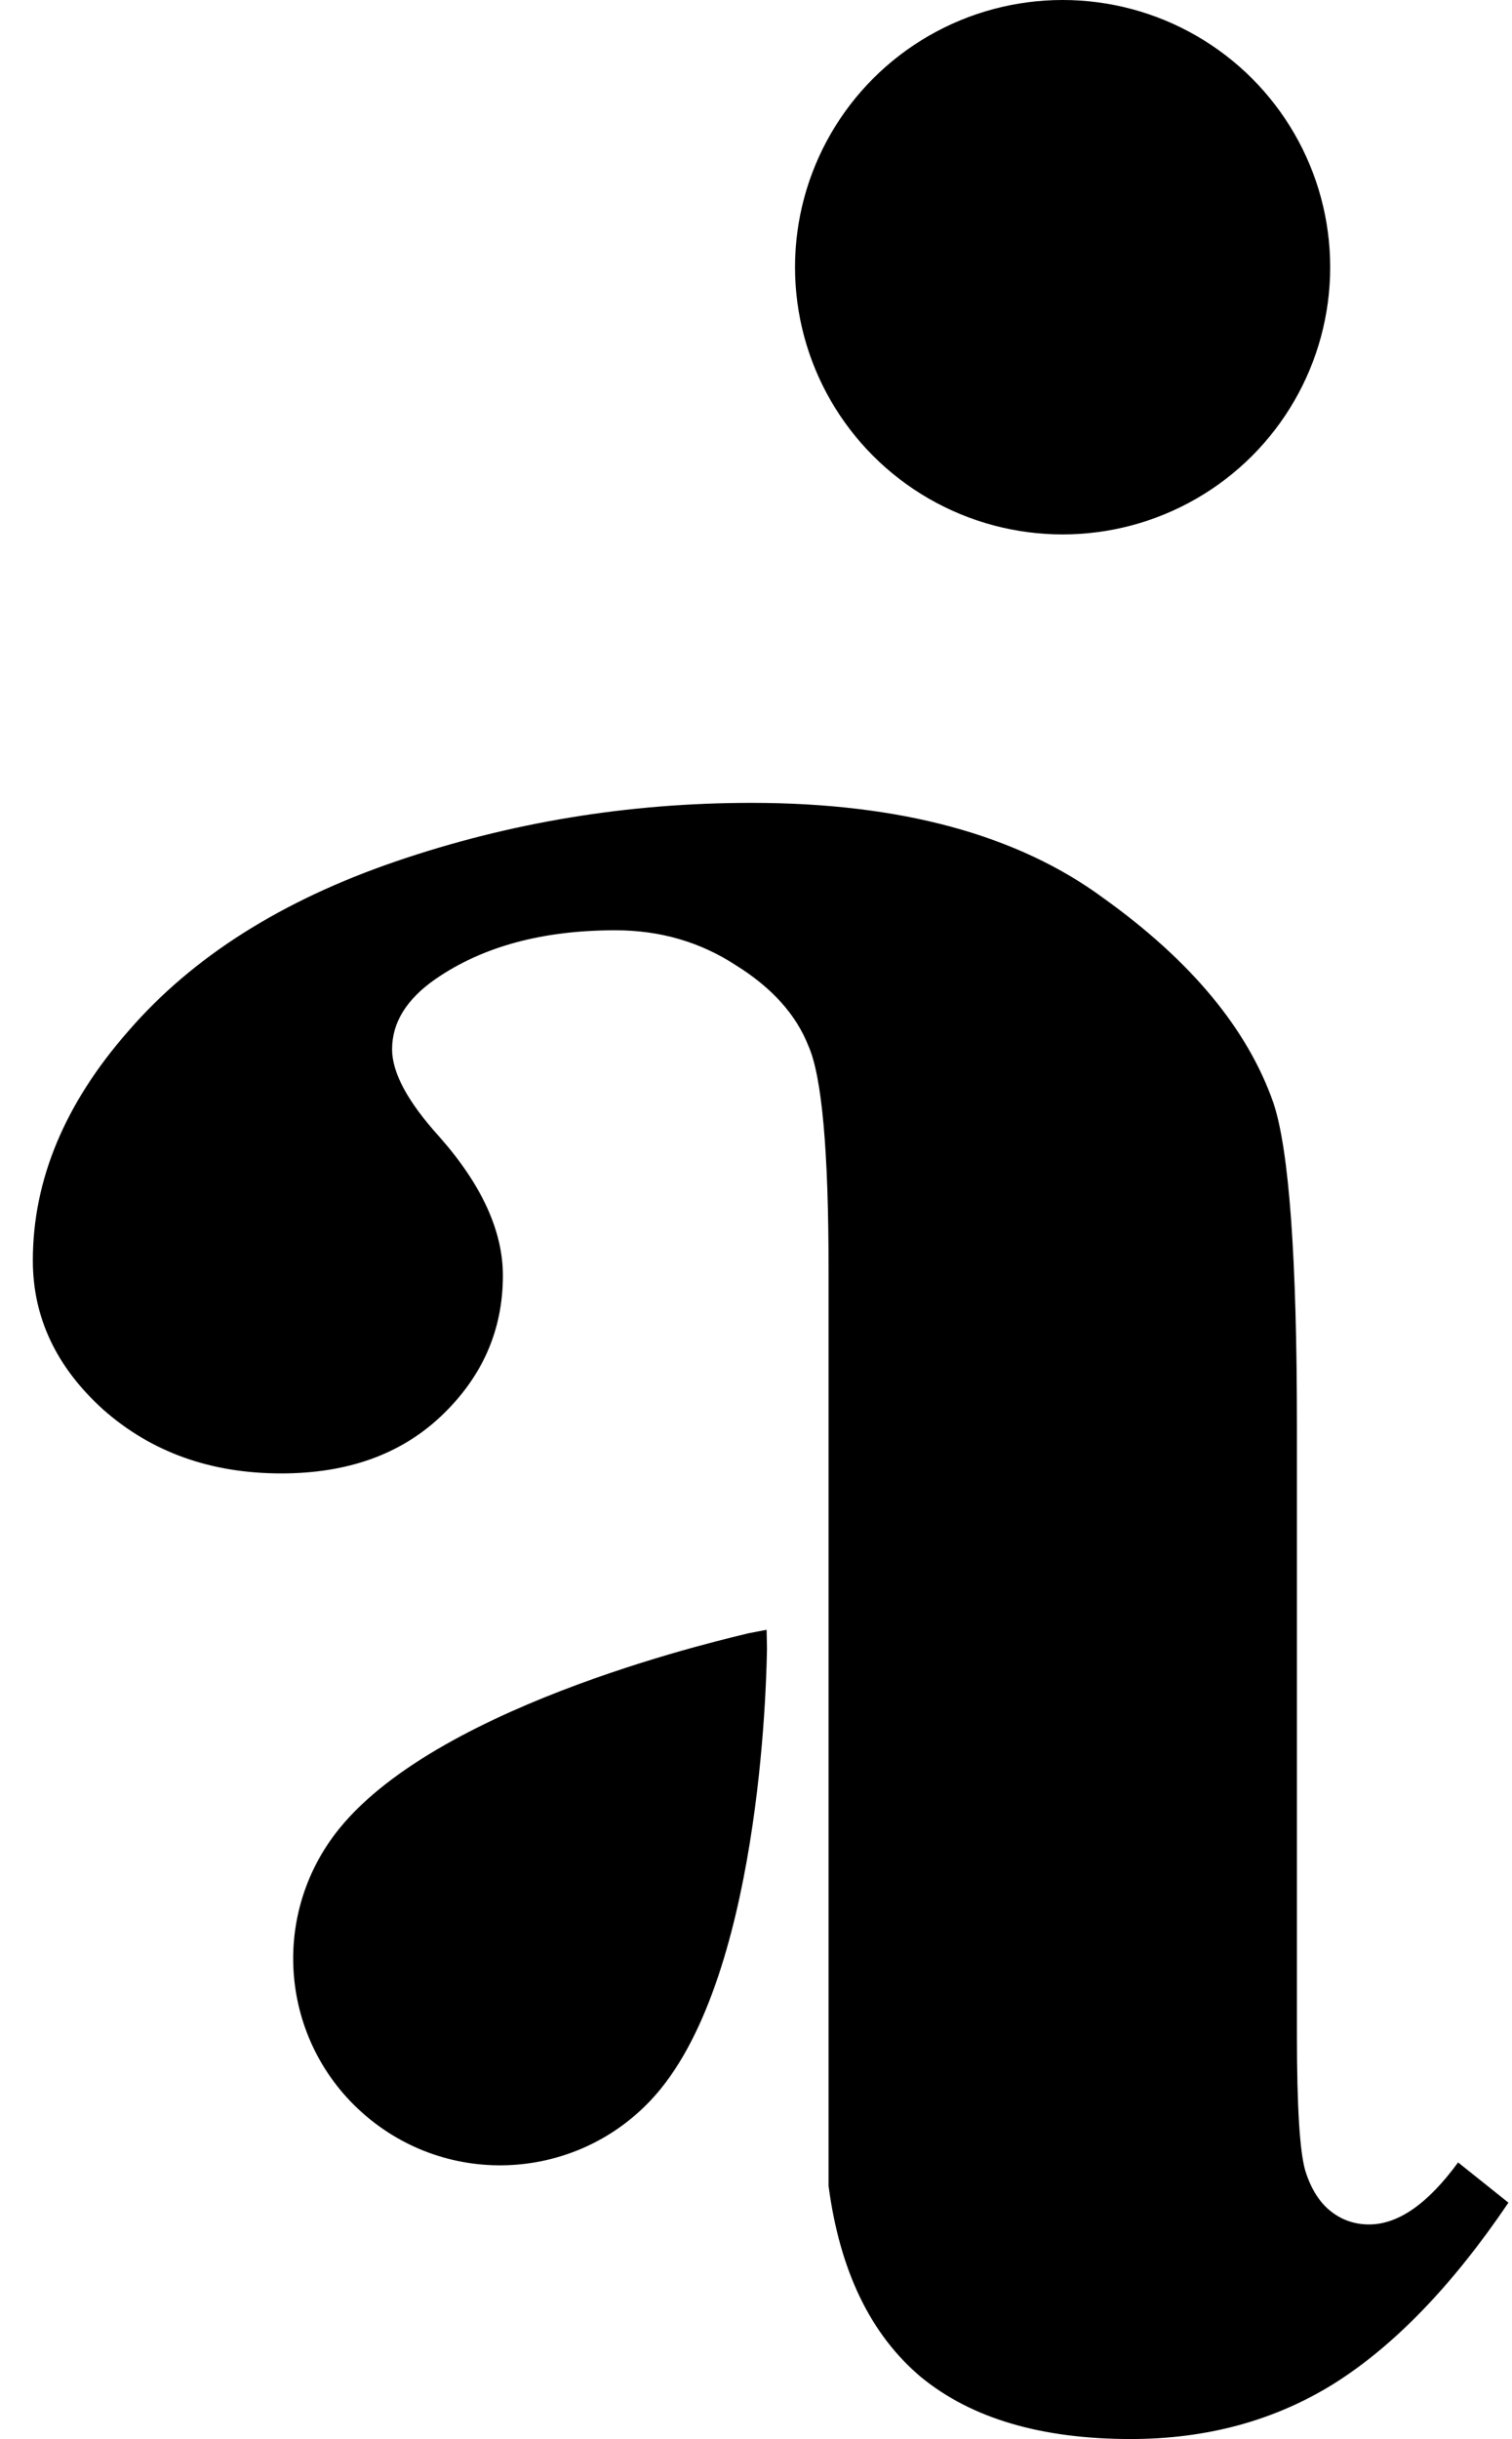 <svg width="732" height="1180" viewBox="0 0 732 1180" fill="none" xmlns="http://www.w3.org/2000/svg">
<g id="Group 13.1">
<g id="Group 12">
<g id="Group 11.1">
<g id="Group 2.11">
<ellipse id="Ellipse" cx="32.386" cy="32.319" rx="32.386" ry="32.319" transform="translate(384.891) scale(4)" fill="black"/>
<path id="a" fill-rule="evenodd" clip-rule="evenodd" d="M100.168 167.277C101.522 177.55 105.247 185.255 111.343 190.392C117.438 195.393 125.904 197.894 136.74 197.894C145.951 197.894 154.146 195.664 161.325 191.203C168.639 186.607 175.683 179.308 182.455 169.305L176.36 164.438C172.703 169.44 169.113 171.941 165.592 171.941C163.831 171.941 162.273 171.4 160.918 170.319C159.564 169.237 158.548 167.615 157.871 165.452C157.193 163.154 156.855 157.68 156.855 149.029V75.427C156.855 55.016 155.907 41.971 154.01 36.294C150.895 27.373 144.055 19.127 133.489 11.557C123.059 3.852 108.837 0 90.821 0C75.921 0 61.563 2.366 47.747 7.097C33.931 11.828 23.163 18.654 15.442 27.575C7.721 36.362 3.86 45.621 3.86 55.353C3.86 62.247 6.705 68.263 12.394 73.399C18.218 78.536 25.398 81.104 33.931 81.104C41.923 81.104 48.357 78.806 53.233 74.21C58.245 69.479 60.751 63.802 60.751 57.178C60.751 51.771 58.177 46.162 53.03 40.349C49.237 36.159 47.341 32.644 47.341 29.806C47.341 26.562 49.102 23.723 52.624 21.29C58.313 17.37 65.559 15.41 74.364 15.41C79.782 15.41 84.658 16.829 88.993 19.668C93.327 22.371 96.24 25.615 97.73 29.4C99.355 33.05 100.168 42.039 100.168 56.367V89.012V167.277Z" transform="translate(0.457 388.424) scale(4)" fill="black"/>
</g>
</g>
</g>
<g id="noun_412530">
<g id="Group">
<path id="Vector" d="M25.018 0L23.562 1.728C22.652 3.001 0 31.376 0 51.202C0 65.025 11.19 76.212 25.018 76.212C38.846 76.212 50.036 65.025 50.036 51.202C50.036 31.376 27.383 2.91 26.474 1.728L25.018 0Z" transform="matrix(3.111 2.515 -2.52 3.107 293.309 725.568)" fill="black"/>
</g>
</g>
</g>
</svg>

